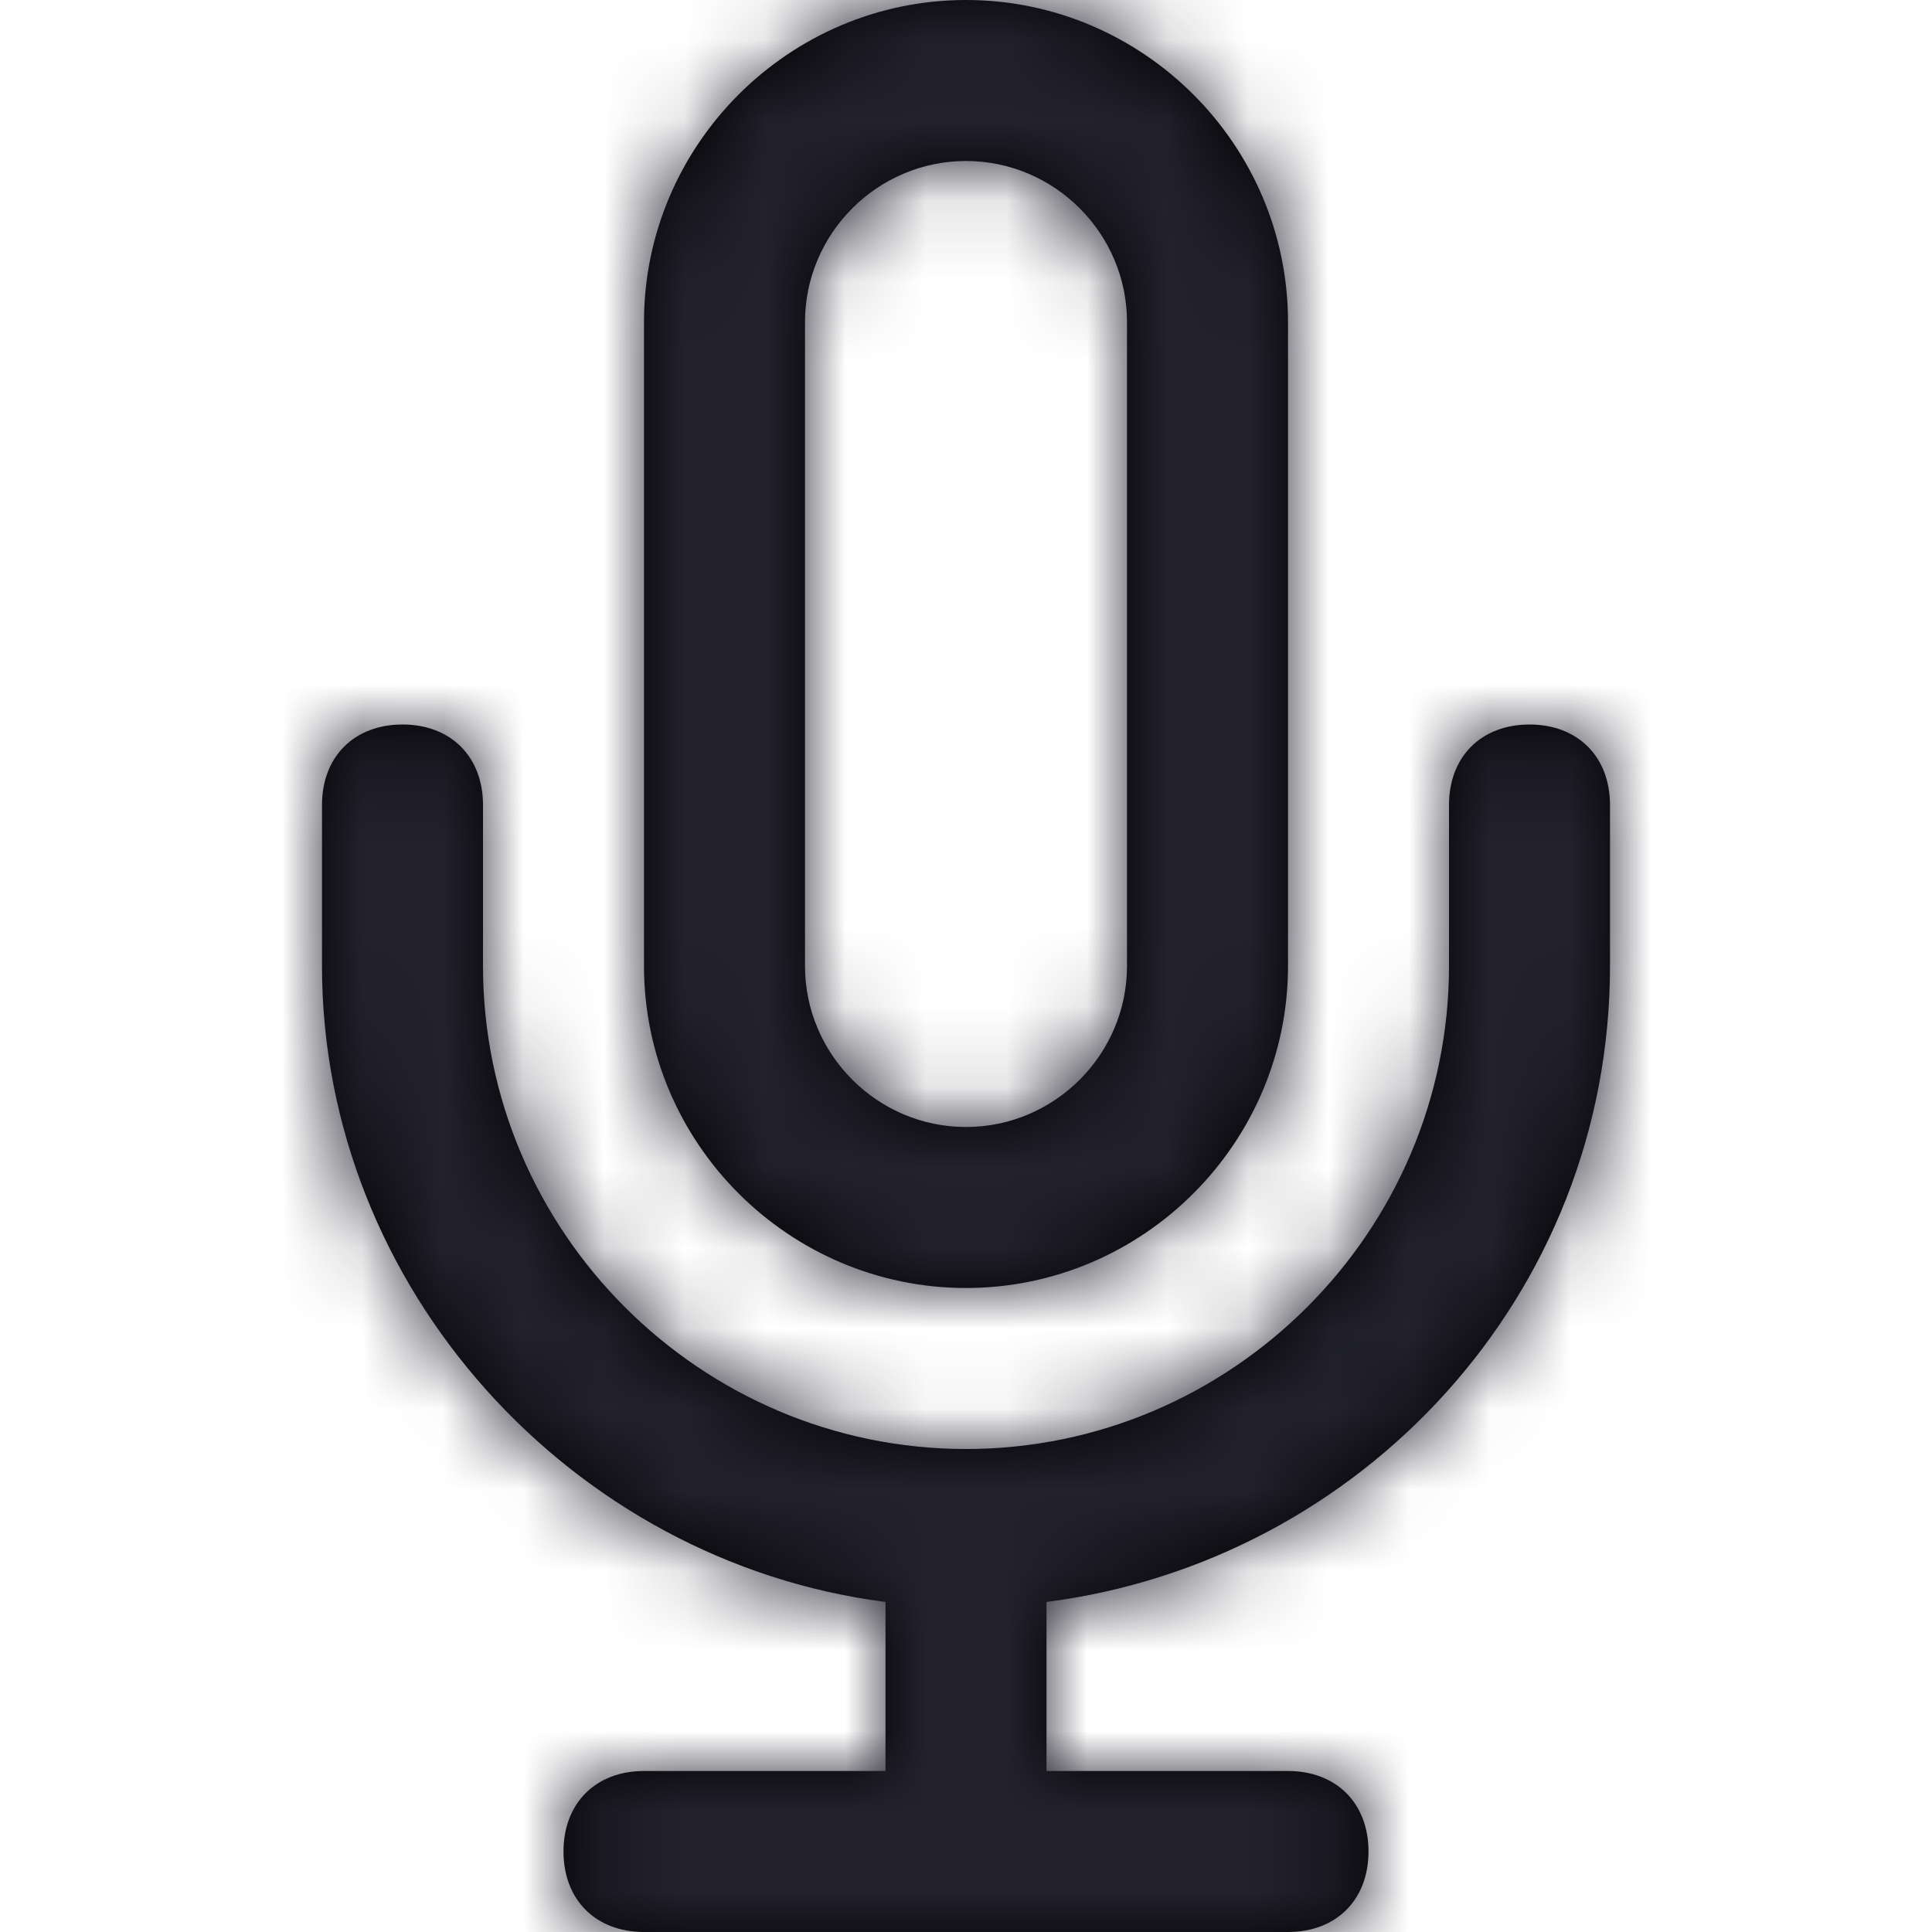 <?xml version="1.0" encoding="UTF-8"?>
<svg width="24px" height="24px" viewBox="0 0 24 24" version="1.1" xmlns="http://www.w3.org/2000/svg" xmlns:xlink="http://www.w3.org/1999/xlink">
    <title>Icon/mic</title>
    <defs>
        <path d="M12,16 C14.2,16 16,14.2 16,12 L16,4 C16,1.8 14.2,0 12,0 C9.8,0 8,1.8 8,4 L8,12 C8,14.2 9.8,16 12,16 Z M10,4 C10,2.9 10.9,2 12,2 C13.1,2 14,2.9 14,4 L14,12 C14,13.1 13.1,14 12,14 C10.9,14 10,13.1 10,12 L10,4 Z M20,10 L20,12 C20,16.1 16.9,19.4 13,19.9 L13,22 L16,22 C16.6,22 17,22.4 17,23 C17,23.6 16.6,24 16,24 L8,24 C7.4,24 7,23.6 7,23 C7,22.4 7.4,22 8,22 L11,22 L11,19.9 C7.1,19.4 4,16 4,12 L4,10 C4,9.4 4.4,9 5,9 C5.6,9 6,9.4 6,10 L6,12 C6,15.3 8.7,18 12,18 C15.3,18 18,15.3 18,12 L18,10 C18,9.4 18.4,9 19,9 C19.6,9 20,9.4 20,10 Z" id="path-1"></path>
    </defs>
    <g id="Icon/mic" stroke="none" stroke-width="1" fill="none" fill-rule="evenodd">
        <mask id="mask-2" fill="white">
            <use xlink:href="#path-1"></use>
        </mask>
        <use id="Mask" fill="#000000" fill-rule="nonzero" xlink:href="#path-1"></use>
        <g id="Icon-Color" mask="url(#mask-2)" fill="#22212D">
            <rect id="Shape" x="0" y="0" width="24" height="24"></rect>
        </g>
    </g>
</svg>